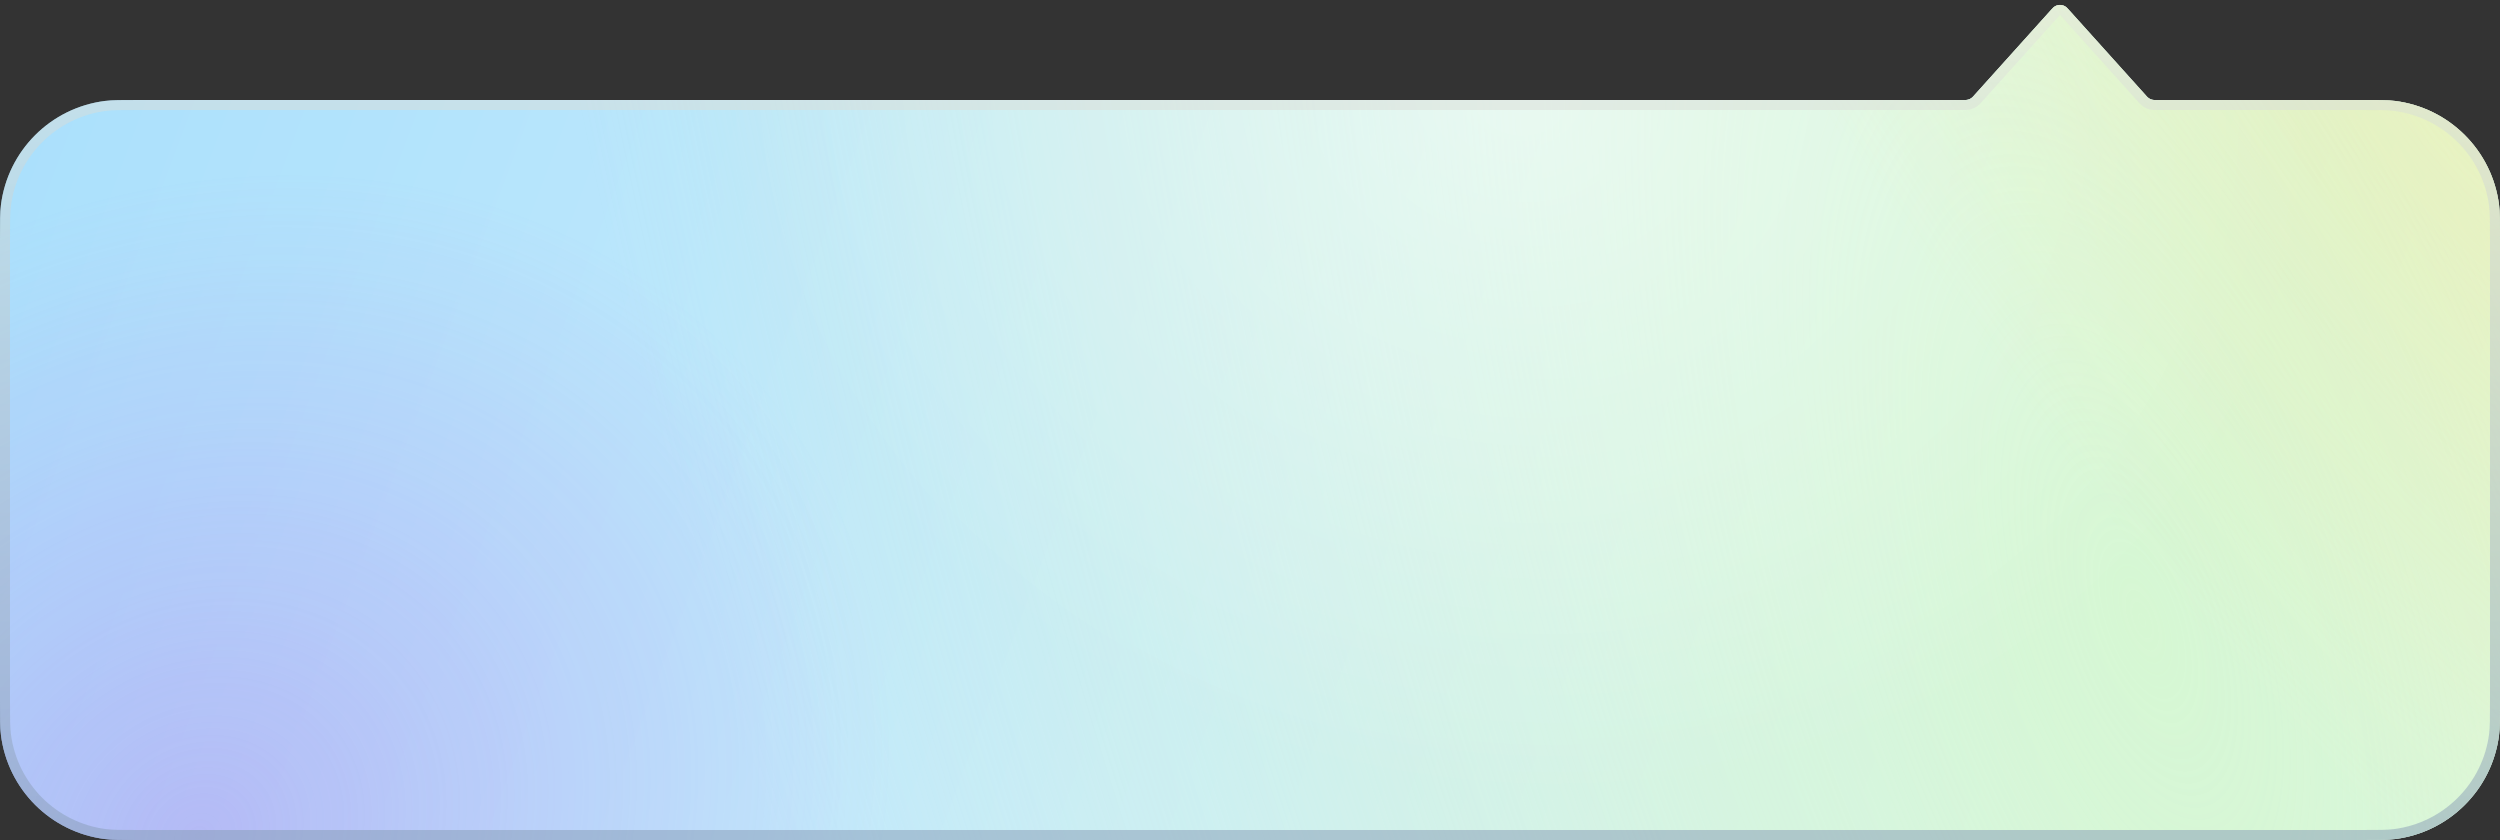 <svg width="250" height="84" viewBox="0 0 250 84" fill="none" xmlns="http://www.w3.org/2000/svg">
<rect x="0" y="0" width="250" height="84" fill="#333333" stroke="none"/>
<g id="Rectangle 835">
<path d="M0 23.92C0 22.137 0 21.245 0.095 20.496C0.781 15.061 5.061 10.781 10.496 10.095C11.245 10 12.137 10 13.92 10H196.483C196.553 10 196.588 10 196.622 9.998C196.858 9.982 197.081 9.882 197.251 9.717C197.275 9.694 197.299 9.668 197.346 9.616L205.138 0.958C205.247 0.837 205.302 0.776 205.353 0.733C205.726 0.416 206.274 0.416 206.647 0.733C206.698 0.776 206.753 0.837 206.862 0.958L214.654 9.616C214.701 9.668 214.725 9.694 214.749 9.717C214.919 9.882 215.142 9.982 215.378 9.998C215.412 10 215.447 10 215.517 10H236.08C237.863 10 238.755 10 239.504 10.095C244.939 10.781 249.219 15.061 249.905 20.496C250 21.245 250 22.137 250 23.92V70.08C250 71.863 250 72.755 249.905 73.504C249.219 78.939 244.939 83.219 239.504 83.905C238.755 84 237.863 84 236.08 84H13.92C12.137 84 11.245 84 10.496 83.905C5.061 83.219 0.781 78.939 0.095 73.504C0 72.755 0 71.863 0 70.08V23.92Z" fill="url(#paint0_linear_2593_58553)"/>
<path d="M0 23.92C0 22.137 0 21.245 0.095 20.496C0.781 15.061 5.061 10.781 10.496 10.095C11.245 10 12.137 10 13.92 10H196.483C196.553 10 196.588 10 196.622 9.998C196.858 9.982 197.081 9.882 197.251 9.717C197.275 9.694 197.299 9.668 197.346 9.616L205.138 0.958C205.247 0.837 205.302 0.776 205.353 0.733C205.726 0.416 206.274 0.416 206.647 0.733C206.698 0.776 206.753 0.837 206.862 0.958L214.654 9.616C214.701 9.668 214.725 9.694 214.749 9.717C214.919 9.882 215.142 9.982 215.378 9.998C215.412 10 215.447 10 215.517 10H236.08C237.863 10 238.755 10 239.504 10.095C244.939 10.781 249.219 15.061 249.905 20.496C250 21.245 250 22.137 250 23.92V70.08C250 71.863 250 72.755 249.905 73.504C249.219 78.939 244.939 83.219 239.504 83.905C238.755 84 237.863 84 236.08 84H13.92C12.137 84 11.245 84 10.496 83.905C5.061 83.219 0.781 78.939 0.095 73.504C0 72.755 0 71.863 0 70.08V23.92Z" fill="url(#paint1_radial_2593_58553)"/>
<path d="M0 23.92C0 22.137 0 21.245 0.095 20.496C0.781 15.061 5.061 10.781 10.496 10.095C11.245 10 12.137 10 13.92 10H196.483C196.553 10 196.588 10 196.622 9.998C196.858 9.982 197.081 9.882 197.251 9.717C197.275 9.694 197.299 9.668 197.346 9.616L205.138 0.958C205.247 0.837 205.302 0.776 205.353 0.733C205.726 0.416 206.274 0.416 206.647 0.733C206.698 0.776 206.753 0.837 206.862 0.958L214.654 9.616C214.701 9.668 214.725 9.694 214.749 9.717C214.919 9.882 215.142 9.982 215.378 9.998C215.412 10 215.447 10 215.517 10H236.08C237.863 10 238.755 10 239.504 10.095C244.939 10.781 249.219 15.061 249.905 20.496C250 21.245 250 22.137 250 23.92V70.08C250 71.863 250 72.755 249.905 73.504C249.219 78.939 244.939 83.219 239.504 83.905C238.755 84 237.863 84 236.08 84H13.92C12.137 84 11.245 84 10.496 83.905C5.061 83.219 0.781 78.939 0.095 73.504C0 72.755 0 71.863 0 70.08V23.92Z" fill="url(#paint2_radial_2593_58553)"/>
<path d="M0 23.92C0 22.137 0 21.245 0.095 20.496C0.781 15.061 5.061 10.781 10.496 10.095C11.245 10 12.137 10 13.92 10H196.483C196.553 10 196.588 10 196.622 9.998C196.858 9.982 197.081 9.882 197.251 9.717C197.275 9.694 197.299 9.668 197.346 9.616L205.138 0.958C205.247 0.837 205.302 0.776 205.353 0.733C205.726 0.416 206.274 0.416 206.647 0.733C206.698 0.776 206.753 0.837 206.862 0.958L214.654 9.616C214.701 9.668 214.725 9.694 214.749 9.717C214.919 9.882 215.142 9.982 215.378 9.998C215.412 10 215.447 10 215.517 10H236.08C237.863 10 238.755 10 239.504 10.095C244.939 10.781 249.219 15.061 249.905 20.496C250 21.245 250 22.137 250 23.92V70.08C250 71.863 250 72.755 249.905 73.504C249.219 78.939 244.939 83.219 239.504 83.905C238.755 84 237.863 84 236.08 84H13.92C12.137 84 11.245 84 10.496 83.905C5.061 83.219 0.781 78.939 0.095 73.504C0 72.755 0 71.863 0 70.08V23.92Z" fill="url(#paint3_radial_2593_58553)"/>
<path d="M0 23.92C0 22.137 0 21.245 0.095 20.496C0.781 15.061 5.061 10.781 10.496 10.095C11.245 10 12.137 10 13.92 10H196.483C196.553 10 196.588 10 196.622 9.998C196.858 9.982 197.081 9.882 197.251 9.717C197.275 9.694 197.299 9.668 197.346 9.616L205.138 0.958C205.247 0.837 205.302 0.776 205.353 0.733C205.726 0.416 206.274 0.416 206.647 0.733C206.698 0.776 206.753 0.837 206.862 0.958L214.654 9.616C214.701 9.668 214.725 9.694 214.749 9.717C214.919 9.882 215.142 9.982 215.378 9.998C215.412 10 215.447 10 215.517 10H236.08C237.863 10 238.755 10 239.504 10.095C244.939 10.781 249.219 15.061 249.905 20.496C250 21.245 250 22.137 250 23.92V70.08C250 71.863 250 72.755 249.905 73.504C249.219 78.939 244.939 83.219 239.504 83.905C238.755 84 237.863 84 236.08 84H13.92C12.137 84 11.245 84 10.496 83.905C5.061 83.219 0.781 78.939 0.095 73.504C0 72.755 0 71.863 0 70.08V23.92Z" fill="url(#paint4_radial_2593_58553)" fill-opacity="0.4"/>
<path d="M0 23.92C0 22.137 0 21.245 0.095 20.496C0.781 15.061 5.061 10.781 10.496 10.095C11.245 10 12.137 10 13.92 10H196.483C196.553 10 196.588 10 196.622 9.998C196.858 9.982 197.081 9.882 197.251 9.717C197.275 9.694 197.299 9.668 197.346 9.616L205.138 0.958C205.247 0.837 205.302 0.776 205.353 0.733C205.726 0.416 206.274 0.416 206.647 0.733C206.698 0.776 206.753 0.837 206.862 0.958L214.654 9.616C214.701 9.668 214.725 9.694 214.749 9.717C214.919 9.882 215.142 9.982 215.378 9.998C215.412 10 215.447 10 215.517 10H236.08C237.863 10 238.755 10 239.504 10.095C244.939 10.781 249.219 15.061 249.905 20.496C250 21.245 250 22.137 250 23.92V70.08C250 71.863 250 72.755 249.905 73.504C249.219 78.939 244.939 83.219 239.504 83.905C238.755 84 237.863 84 236.08 84H13.92C12.137 84 11.245 84 10.496 83.905C5.061 83.219 0.781 78.939 0.095 73.504C0 72.755 0 71.863 0 70.08V23.92Z" fill="white" fill-opacity="0.1"/>
<path d="M0.5 23.92C0.5 22.121 0.501 21.269 0.591 20.559C1.249 15.35 5.35 11.249 10.559 10.591C11.269 10.501 12.121 10.5 13.92 10.5H196.483C196.547 10.5 196.601 10.5 196.655 10.497C197.01 10.473 197.345 10.324 197.6 10.076C197.636 10.04 197.671 10.002 197.71 9.959L197.717 9.95L205.509 1.293C205.63 1.159 205.657 1.13 205.676 1.114C205.863 0.955 206.137 0.955 206.324 1.114C206.343 1.13 206.37 1.159 206.491 1.293L214.283 9.95C214.325 9.997 214.361 10.038 214.4 10.076C214.655 10.324 214.99 10.473 215.345 10.497C215.396 10.5 215.447 10.5 215.505 10.5L215.517 10.5H236.08C237.879 10.5 238.731 10.501 239.441 10.591C244.65 11.249 248.751 15.35 249.409 20.559C249.499 21.269 249.5 22.121 249.5 23.92V70.08C249.5 71.879 249.499 72.731 249.409 73.441C248.751 78.65 244.65 82.751 239.441 83.409C238.731 83.499 237.879 83.5 236.08 83.5H13.92C12.121 83.5 11.269 83.499 10.559 83.409C5.35 82.751 1.249 78.65 0.591 73.441C0.501 72.731 0.5 71.879 0.5 70.08V23.92Z" stroke="url(#paint5_linear_2593_58553)" stroke-opacity="0.5"/>
</g>
<defs>
<linearGradient id="paint0_linear_2593_58553" x1="-8.5" y1="9" x2="250" y2="106" gradientUnits="userSpaceOnUse">
<stop stop-color="#9FDCFC"/>
<stop offset="1" stop-color="#E4F6FD"/>
</linearGradient>
<radialGradient id="paint1_radial_2593_58553" cx="0" cy="0" r="1" gradientUnits="userSpaceOnUse" gradientTransform="translate(215.5 63.5) rotate(160.652) scale(138.842 327.82)">
<stop stop-color="#D2F6CE"/>
<stop offset="1" stop-color="#D2F6CE" stop-opacity="0"/>
</radialGradient>
<radialGradient id="paint2_radial_2593_58553" cx="0" cy="0" r="1" gradientUnits="userSpaceOnUse" gradientTransform="translate(152 9) rotate(-81.006) scale(70.365 79.949)">
<stop stop-color="white" stop-opacity="0.5"/>
<stop offset="1" stop-color="white" stop-opacity="0"/>
</radialGradient>
<radialGradient id="paint3_radial_2593_58553" cx="0" cy="0" r="1" gradientUnits="userSpaceOnUse" gradientTransform="translate(20 84) rotate(-35.446) scale(72.422 62.935)">
<stop stop-color="#AC6EEA" stop-opacity="0.4"/>
<stop offset="1" stop-color="#AC6EEA" stop-opacity="0"/>
</radialGradient>
<radialGradient id="paint4_radial_2593_58553" cx="0" cy="0" r="1" gradientUnits="userSpaceOnUse" gradientTransform="translate(247 9.5) rotate(143.549) scale(54.701 157.592)">
<stop stop-color="#FFEA7D"/>
<stop offset="1" stop-color="#FFEA7D" stop-opacity="0"/>
</radialGradient>
<linearGradient id="paint5_linear_2593_58553" x1="125" y1="0" x2="125" y2="84" gradientUnits="userSpaceOnUse">
<stop stop-color="#E6E8DE"/>
<stop offset="1" stop-color="#869BB5"/>
</linearGradient>
</defs>
</svg>
